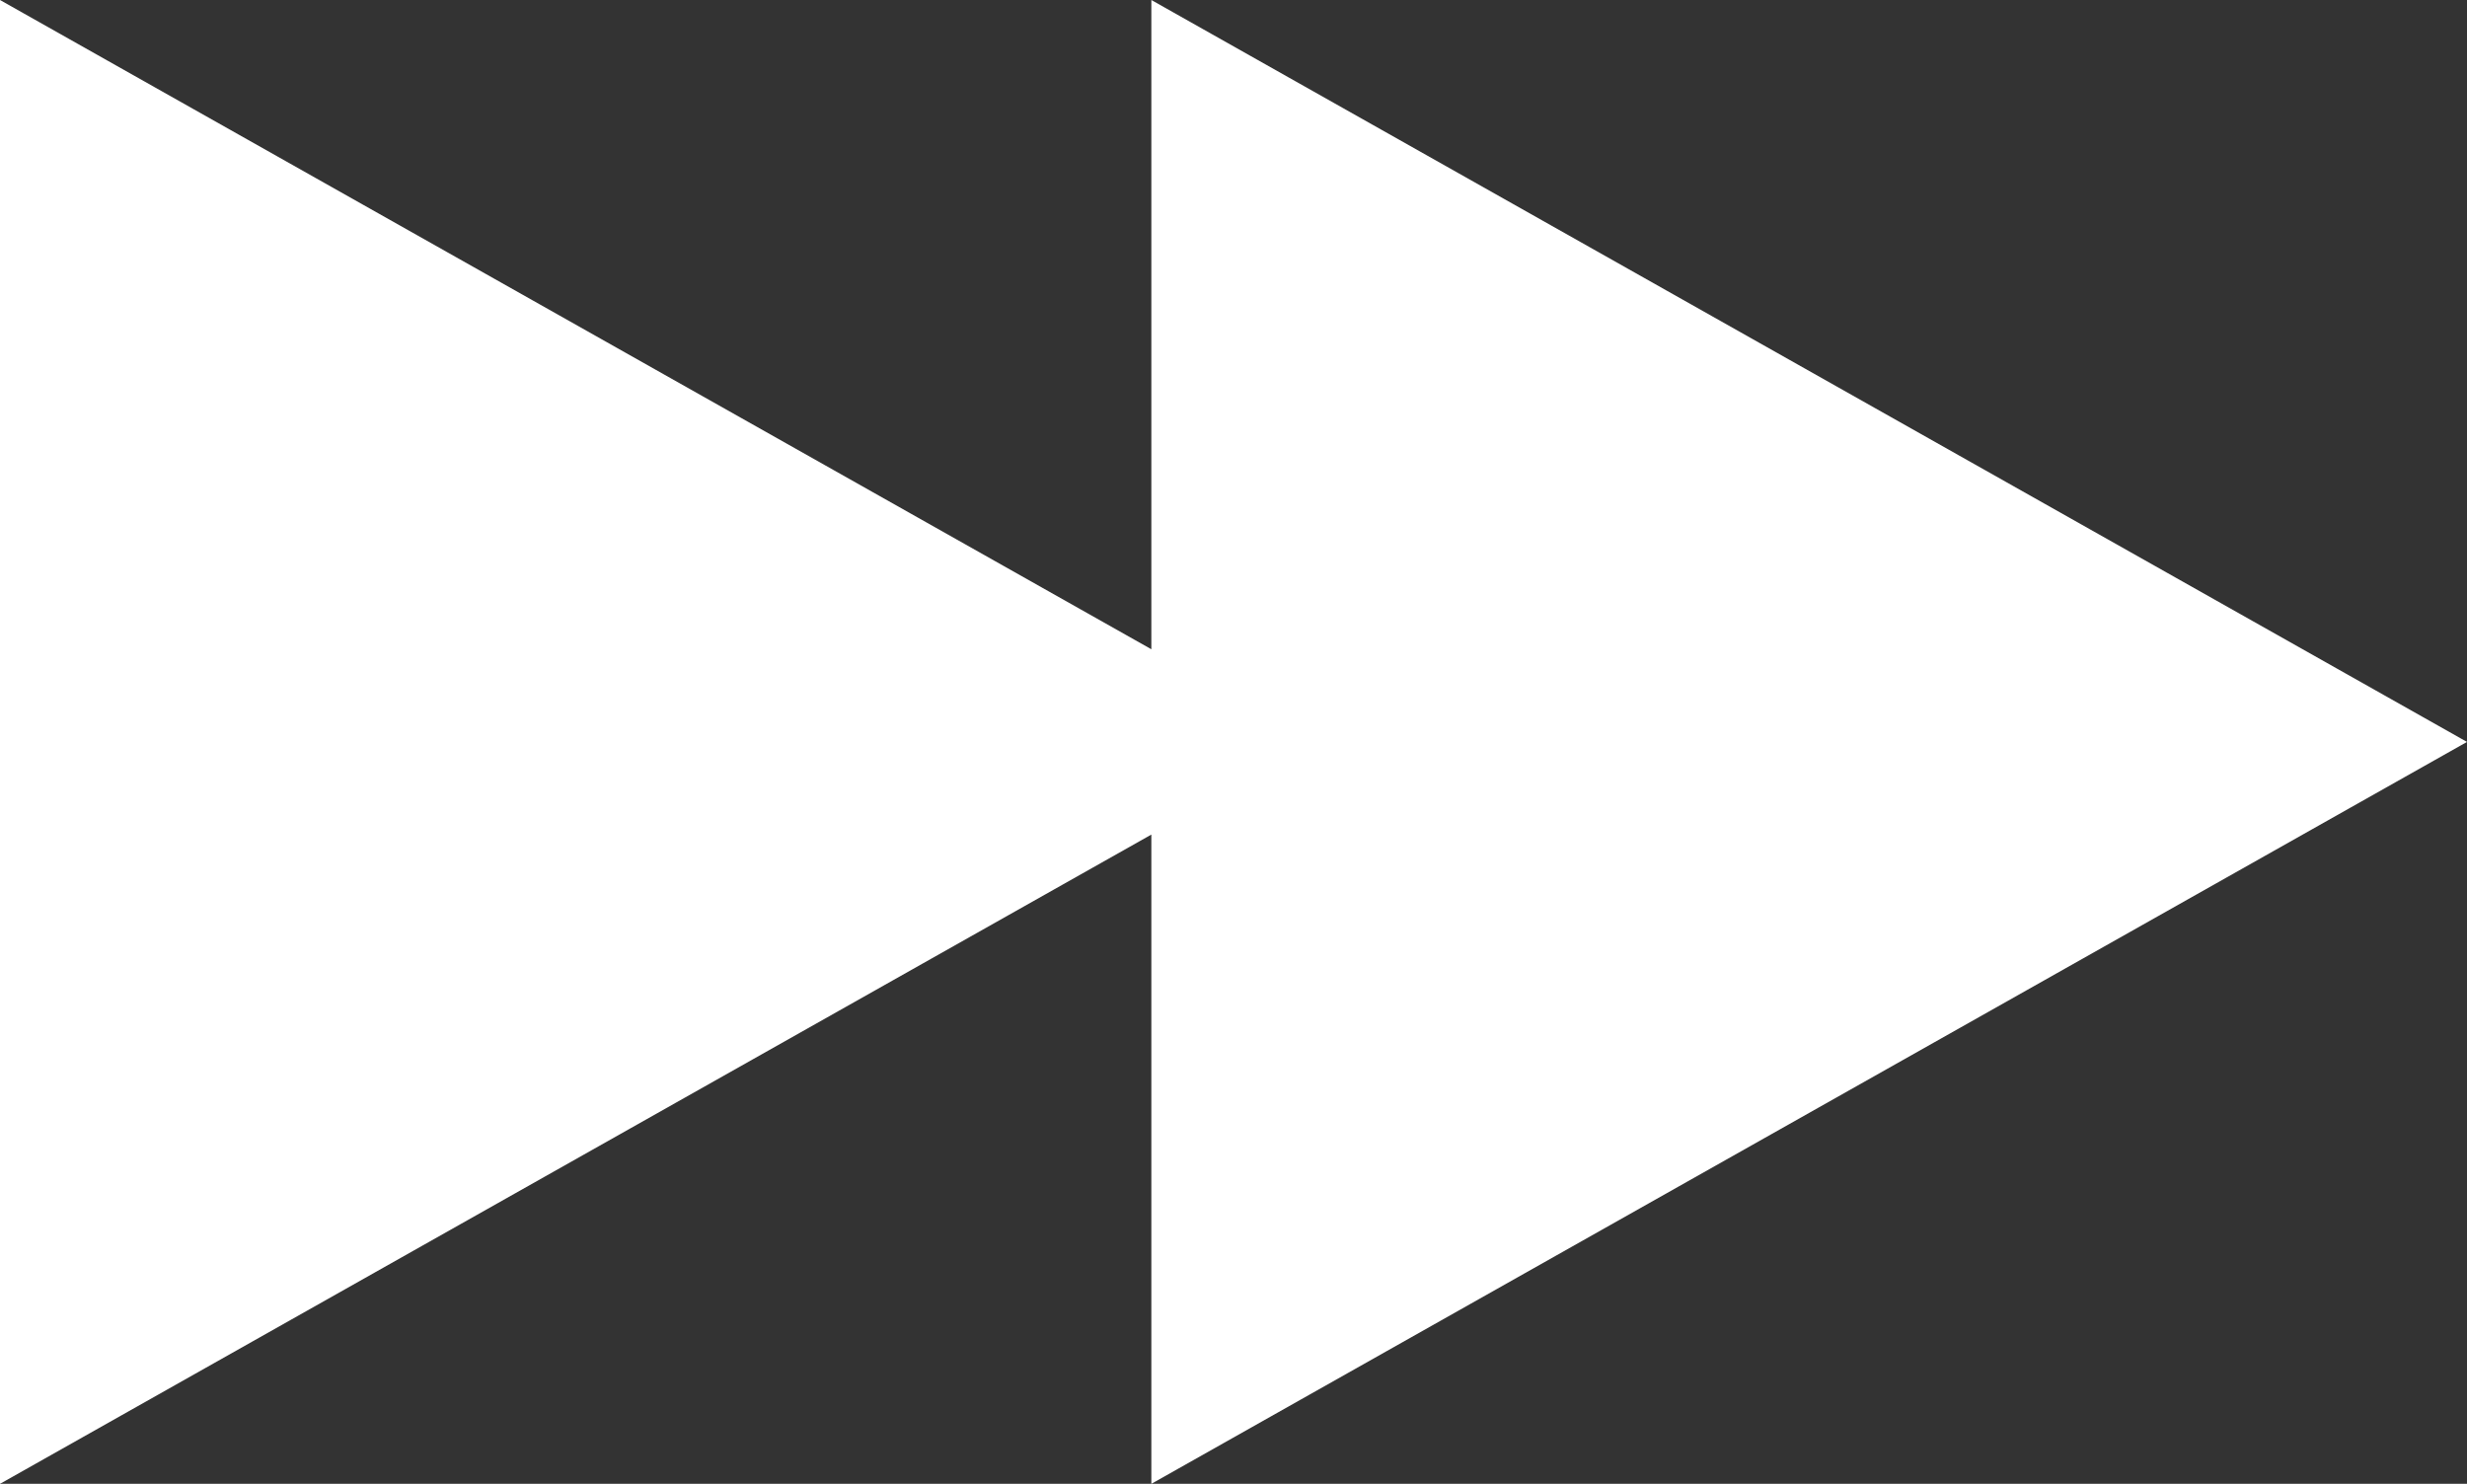 <?xml version="1.0" encoding="iso-8859-1"?>
<!-- Generator: Adobe Illustrator 17.0.2, SVG Export Plug-In . SVG Version: 6.00 Build 0)  -->
<!DOCTYPE svg PUBLIC "-//W3C//DTD SVG 1.1//EN" "http://www.w3.org/Graphics/SVG/1.1/DTD/svg11.dtd">
<svg version="1.1" id="Layer_1" xmlns="http://www.w3.org/2000/svg" xmlns:xlink="http://www.w3.org/1999/xlink" x="0px" y="0px"
	 width="30px" height="18.046px" viewBox="0 0 30 18.046" style="enable-background:new 0 0 30 18.046;" xml:space="preserve">
<rect x="0" y="0" width="30" height="18.046" fill="#333333" stroke="none"/>
<g id="Seek_-_Filled.svg">
	<g>
		<polygon style="fill-rule:evenodd;clip-rule:evenodd;fill:#FFFFFF;" points="30,9.023 14.001,0 14.001,7.896 0,0 0,18.046 
			14.001,10.15 14.001,18.046 		"/>
	</g>
</g>
<g>
</g>
<g>
</g>
<g>
</g>
<g>
</g>
<g>
</g>
<g>
</g>
<g>
</g>
<g>
</g>
<g>
</g>
<g>
</g>
<g>
</g>
<g>
</g>
<g>
</g>
<g>
</g>
<g>
</g>
</svg>
